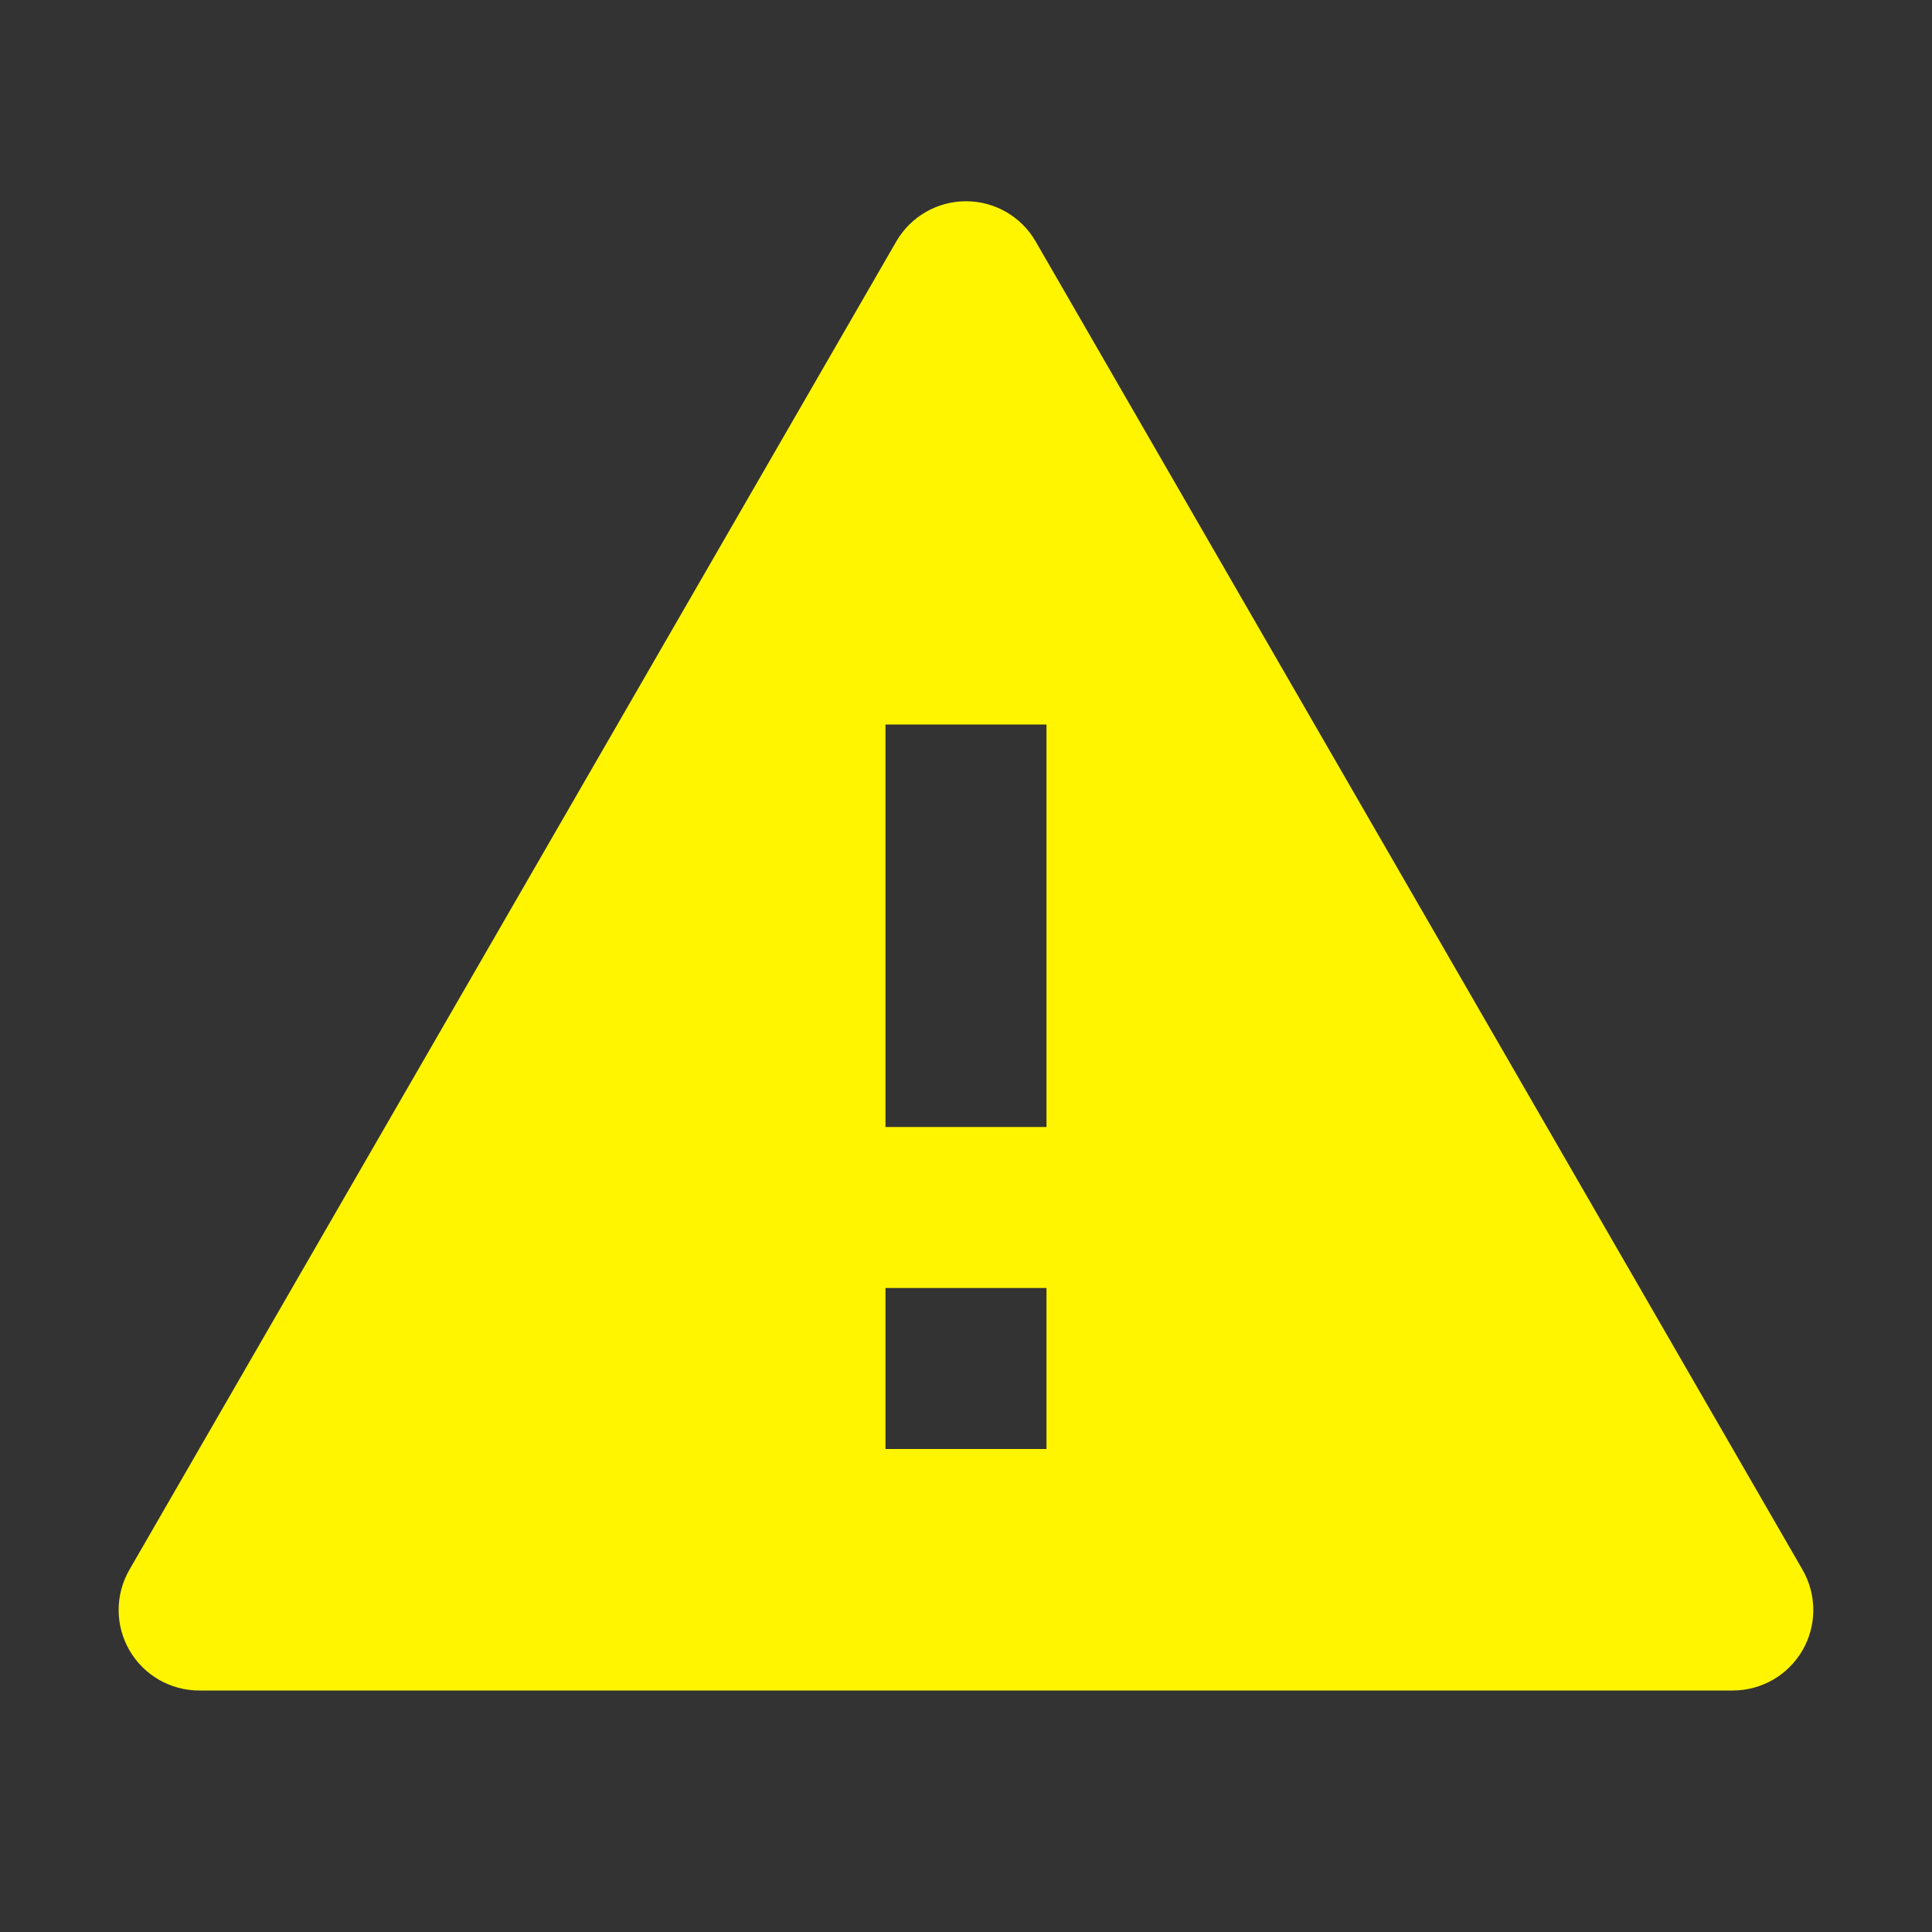 <svg width="62" height="62" viewBox="0 0 62 62" fill="none" xmlns="http://www.w3.org/2000/svg">
<rect x="0" y="0" width="62" height="62" fill="#333333" stroke="none"/>
<path d="M33.236 7.75L57.845 50.375C58.072 50.768 58.191 51.213 58.191 51.667C58.191 52.12 58.072 52.566 57.845 52.958C57.618 53.351 57.292 53.677 56.9 53.904C56.507 54.13 56.062 54.25 55.608 54.25H6.39C5.937 54.25 5.491 54.13 5.099 53.904C4.706 53.677 4.38 53.351 4.153 52.958C3.926 52.566 3.807 52.12 3.807 51.667C3.807 51.213 3.926 50.768 4.153 50.375L28.762 7.75C28.989 7.357 29.315 7.031 29.708 6.804C30.1 6.578 30.546 6.458 30.999 6.458C31.453 6.458 31.898 6.578 32.291 6.804C32.684 7.031 33.01 7.357 33.236 7.75ZM28.416 41.333V46.5H33.583V41.333H28.416ZM28.416 23.25V36.167H33.583V23.25H28.416Z" fill="#FFF500"/>
</svg>
